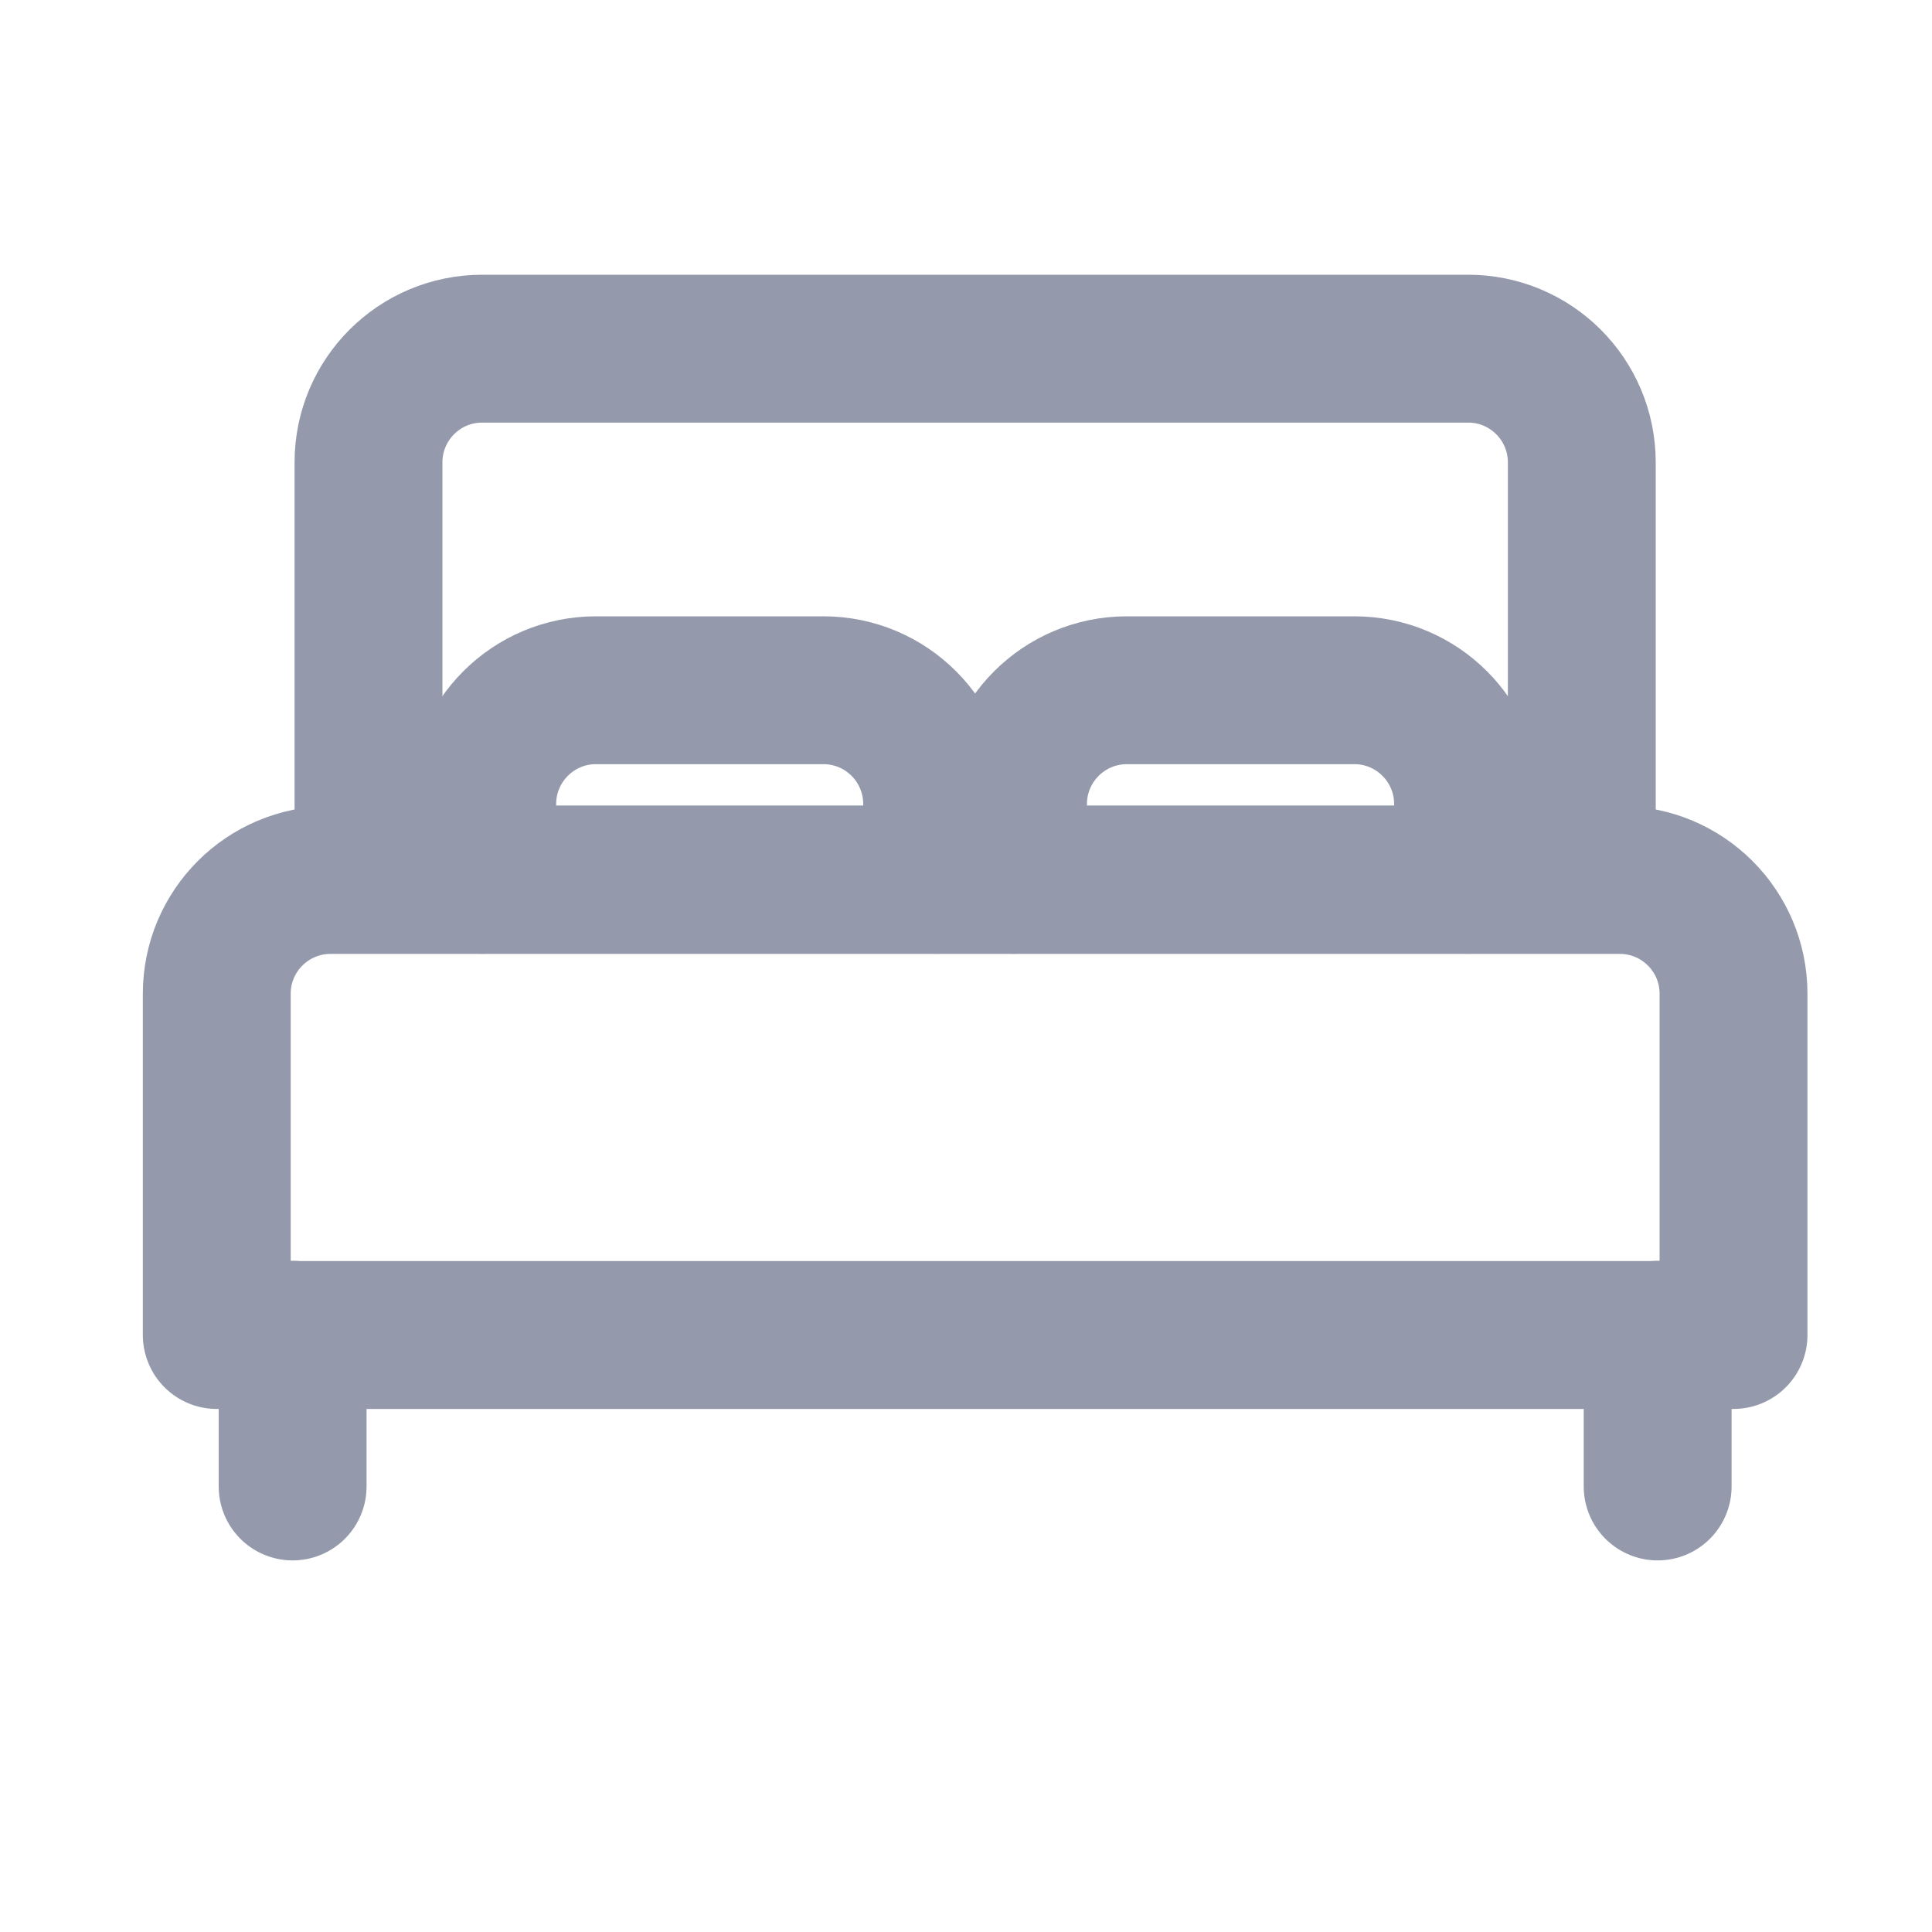 <svg width="15" height="15" viewBox="0 0 15 15" fill="none" xmlns="http://www.w3.org/2000/svg">
<path d="M2.861 3.59C2.861 3.102 3.256 2.707 3.744 2.707H11.398C11.886 2.707 12.281 3.102 12.281 3.59V6.828H2.861V3.59Z" stroke="#949AAC" stroke-width="1.148" stroke-linecap="round" stroke-linejoin="round"/>
<path d="M2.272 10.363V11.541" stroke="#949AAC" stroke-width="1.148" stroke-linecap="round" stroke-linejoin="round"/>
<path d="M12.87 10.363V11.541" stroke="#949AAC" stroke-width="1.148" stroke-linecap="round" stroke-linejoin="round"/>
<path d="M7.276 6.831V6.243C7.276 5.755 6.881 5.359 6.393 5.359H4.627C4.139 5.359 3.744 5.755 3.744 6.243V6.831" stroke="#949AAC" stroke-width="1.148" stroke-linecap="round" stroke-linejoin="round"/>
<path d="M11.398 6.831V6.243C11.398 5.755 11.003 5.359 10.515 5.359H8.749C8.261 5.359 7.865 5.755 7.865 6.243V6.831" stroke="#949AAC" stroke-width="1.148" stroke-linecap="round" stroke-linejoin="round"/>
<path d="M1.683 7.715C1.683 7.227 2.079 6.832 2.567 6.832H12.576C13.063 6.832 13.459 7.227 13.459 7.715V10.365H1.683V7.715Z" stroke="#949AAC" stroke-width="1.148" stroke-linecap="round" stroke-linejoin="round"/>
</svg>
